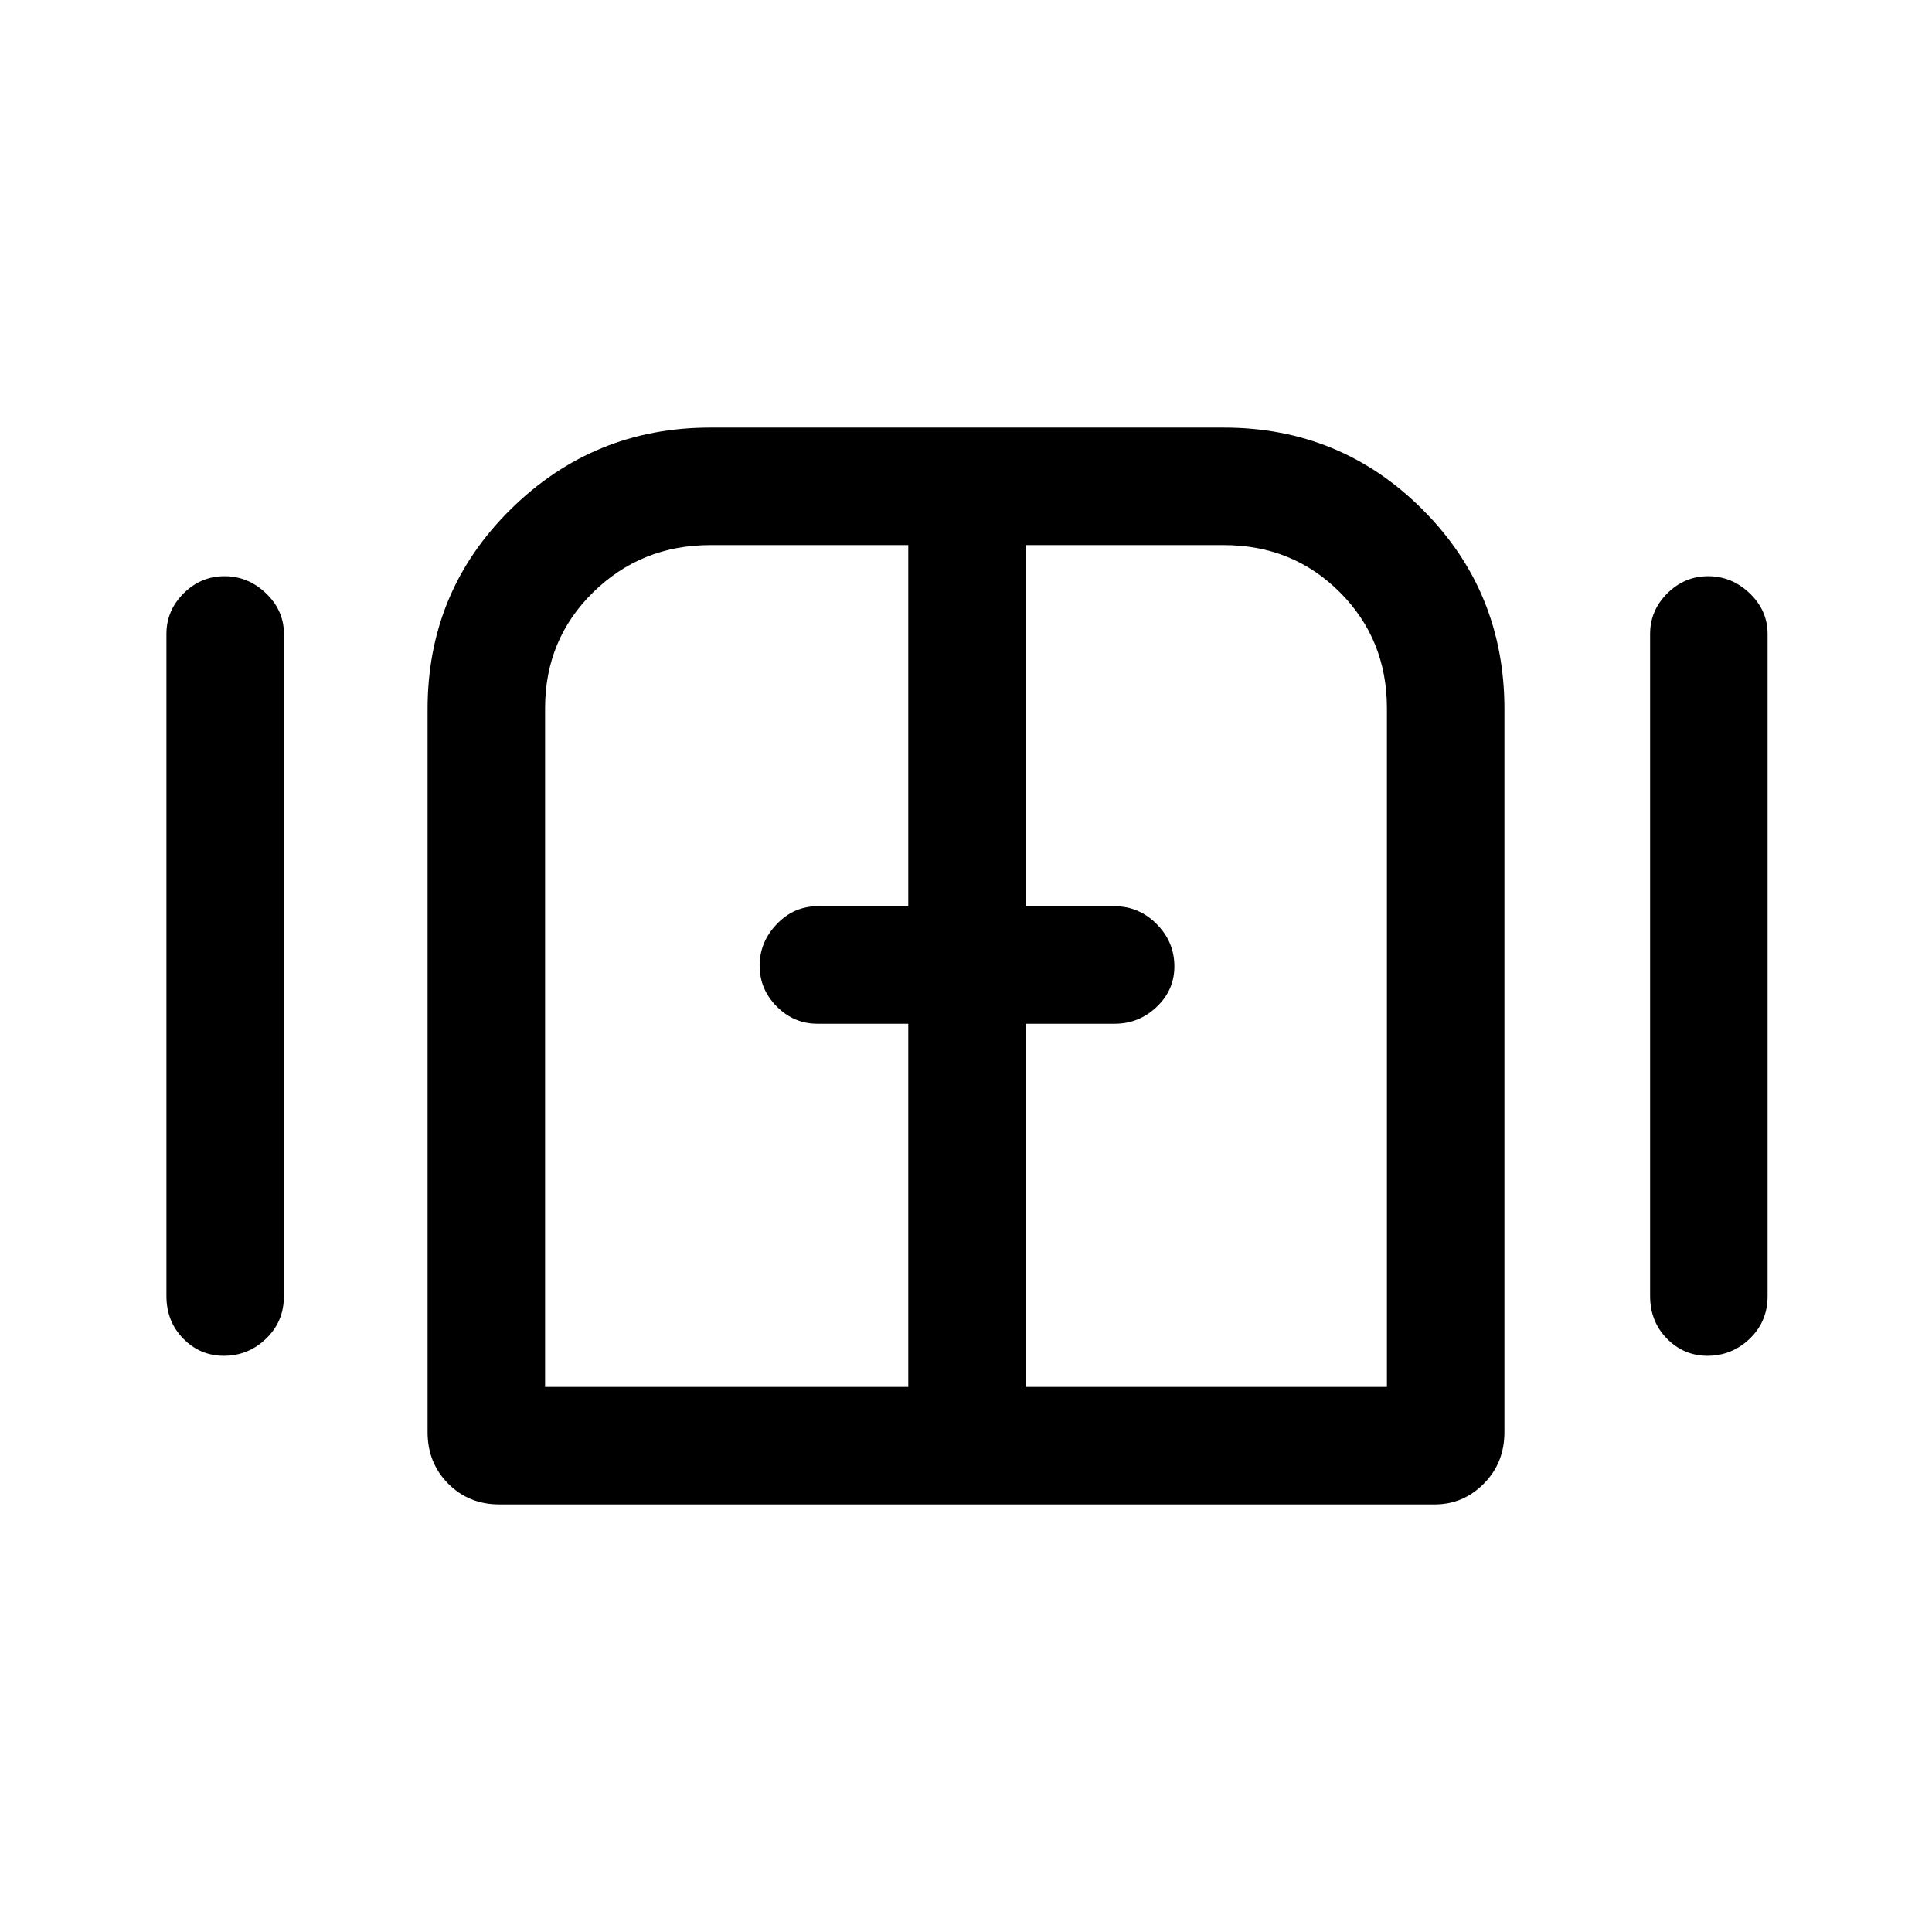 <svg xmlns="http://www.w3.org/2000/svg" height="48" viewBox="0 -960 960 960" width="48"><path d="M111.19-286.31q-11.75 0-20.12-8.52-8.37-8.53-8.37-21.17v-329q0-11.67 8.56-20.18t20.3-8.51q11.75 0 20.63 8.51 8.89 8.51 8.89 20.18v329q0 12.64-8.86 21.17-8.85 8.52-21.03 8.52Zm136.93 73.85q-15.17 0-25.41-10.32-10.25-10.31-10.25-25.61v-359.25q0-58.51 41.21-99.2 41.2-40.7 99.25-40.7h255.16q58.07 0 98.76 40.7 40.7 40.69 40.7 99.2v359.25q0 15.3-10.24 25.61-10.23 10.32-24.42 10.32H248.12Zm600.3-73.85q-11.75 0-20.13-8.52-8.37-8.53-8.37-21.17v-329q0-11.67 8.56-20.18 8.57-8.51 20.31-8.51 11.75 0 20.63 8.51 8.88 8.51 8.88 20.18v329q0 12.64-8.85 21.17-8.86 8.52-21.03 8.52ZM480-480ZM270.85-270.85h180.46v-180.46h-45.16q-11.66 0-20.18-8.56-8.51-8.56-8.51-20.31 0-11.74 8.51-20.63 8.52-8.88 20.18-8.88h45.16v-179.46h-98.39q-34.22 0-58.14 23.41-23.93 23.41-23.93 57.66v337.23Zm238.84 0h179.46v-337.23q0-34.25-23.41-57.66-23.41-23.41-57.66-23.41h-98.39v179.46h44.16q12.09 0 20.89 8.85 8.8 8.86 8.8 21.04 0 11.75-8.8 20.12-8.8 8.37-20.89 8.37h-44.16v180.46Z"/></svg>